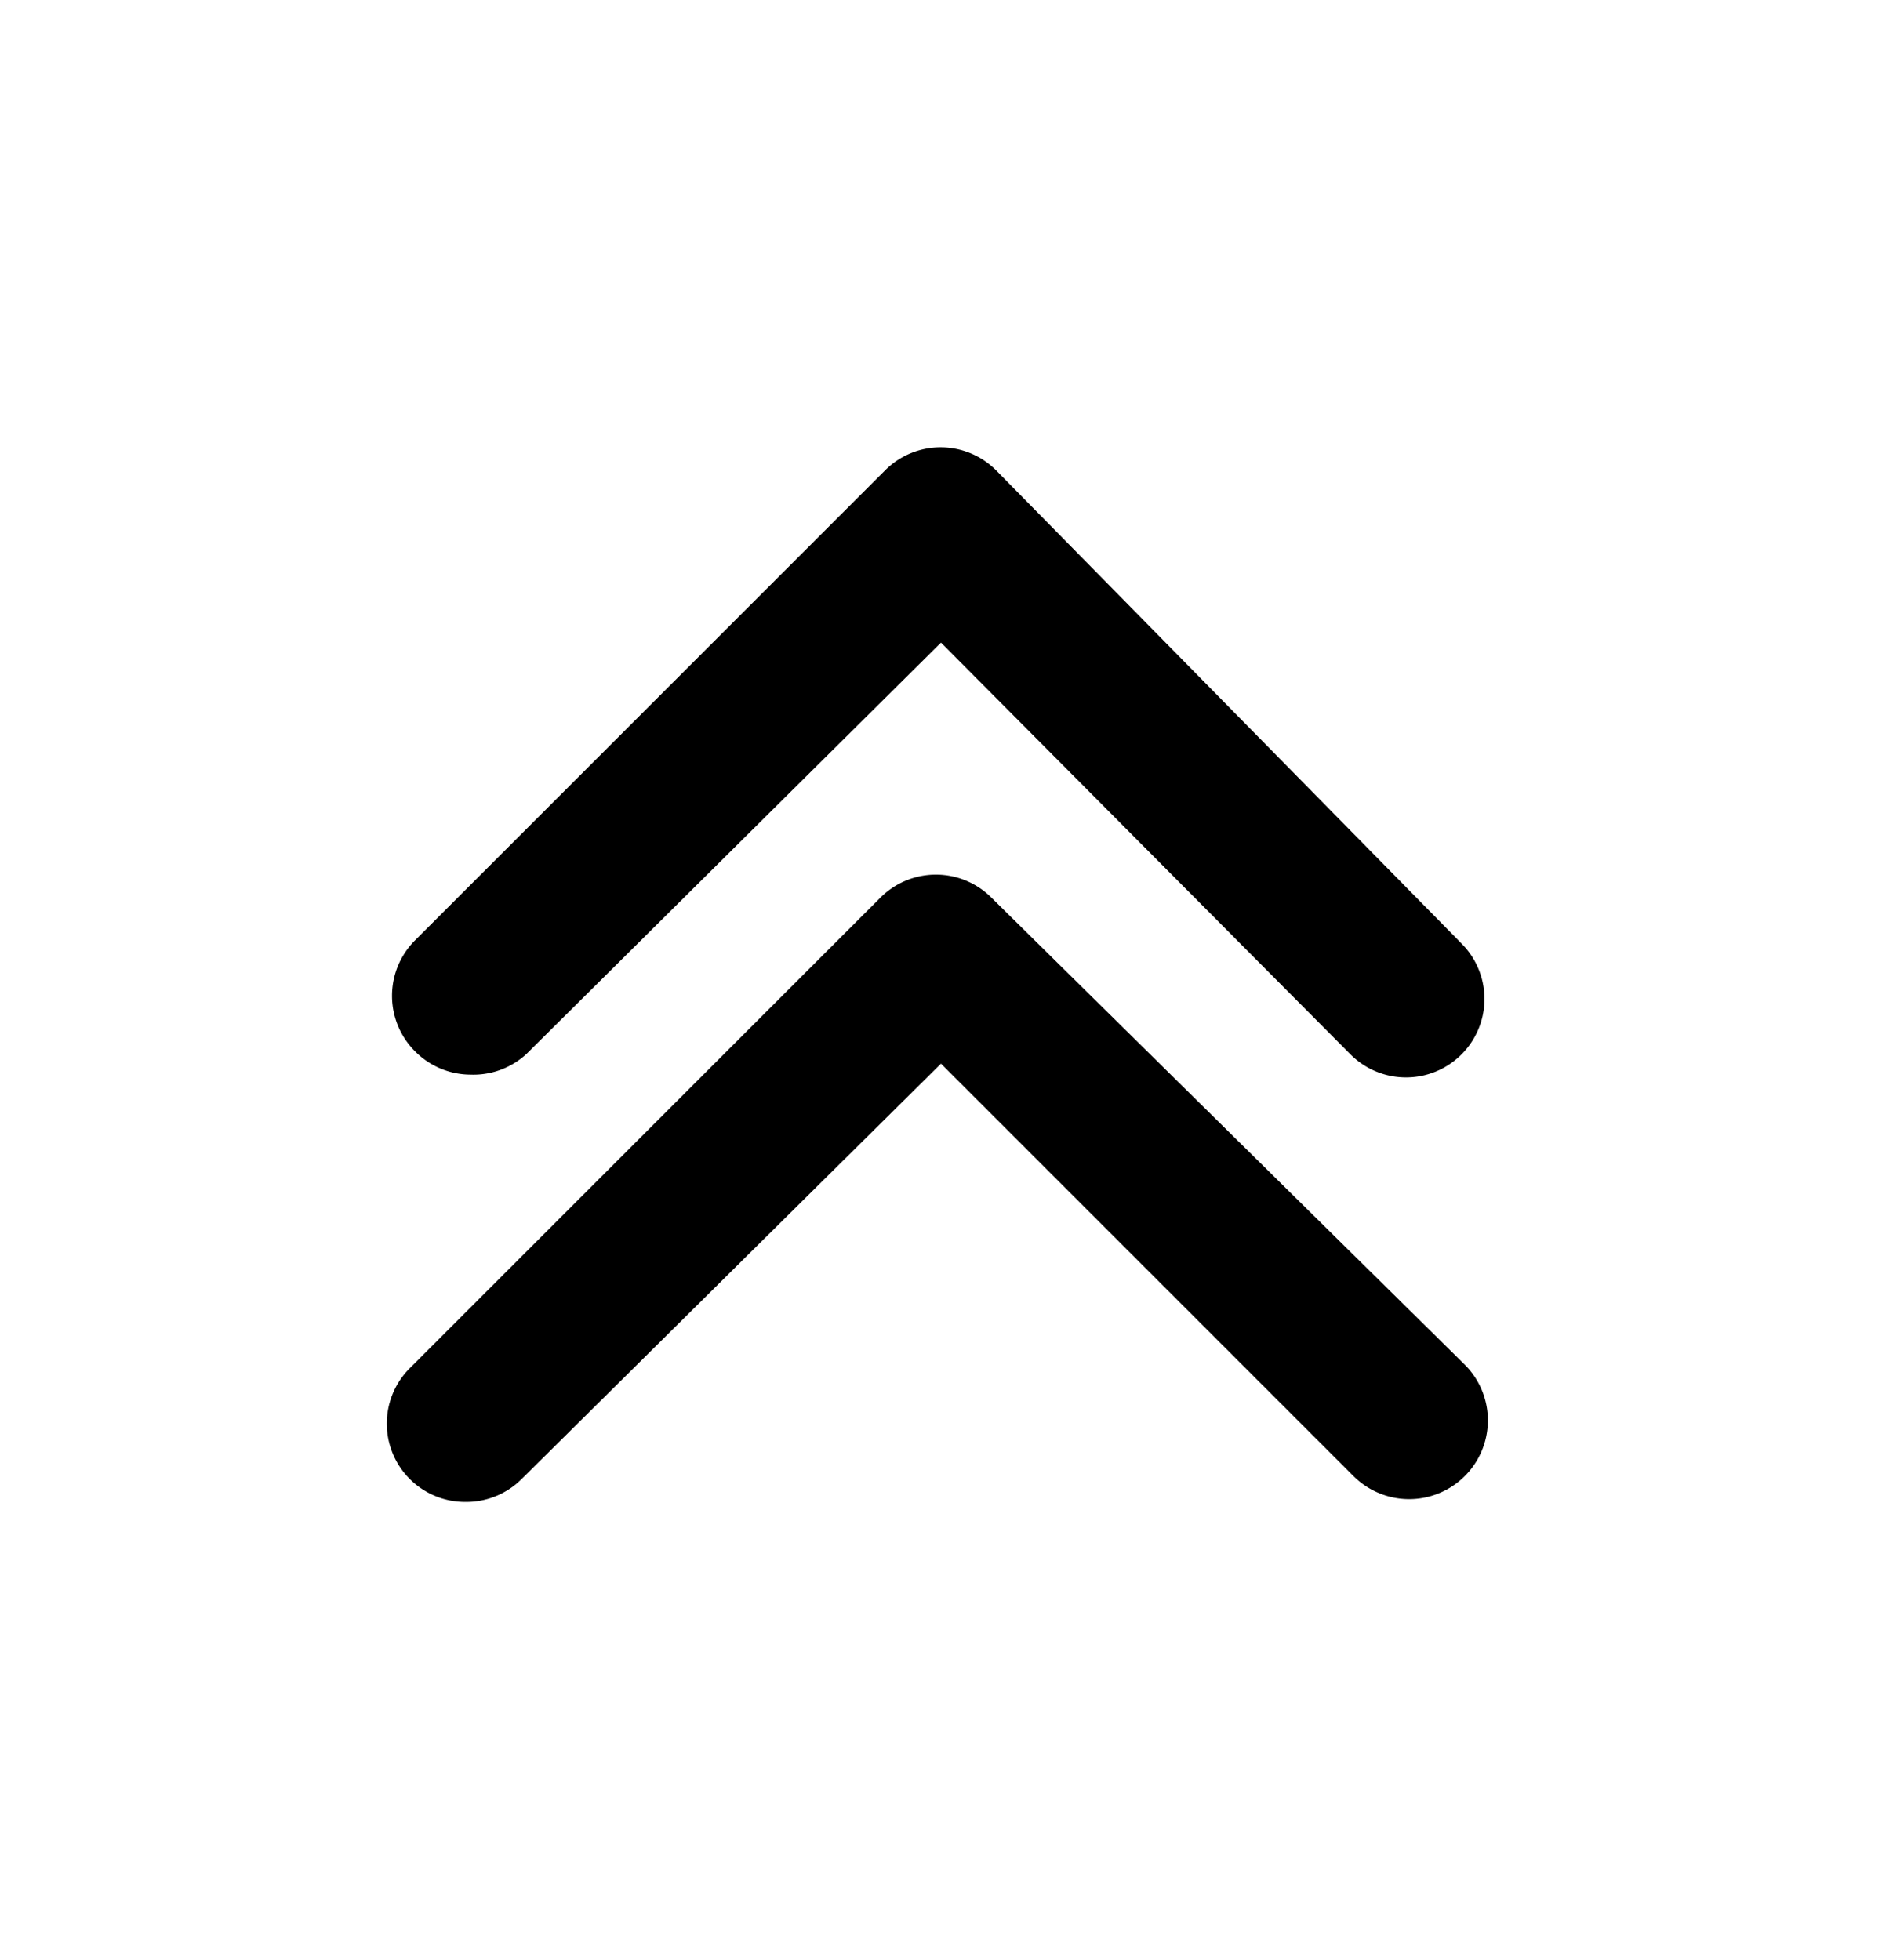 <svg xmlns="http://www.w3.org/2000/svg" width="24" height="25" fill="currentColor" viewBox="0 0 24 25">
  <path d="M18.64 12.036a1 1 0 1 1-1.42 1.41L12 8.196l-5.29 5.25a1 1 0 0 1-.71.26 1.001 1.001 0 0 1-.71-.3 1 1 0 0 1 0-1.41l6-6a1 1 0 0 1 1.41 0l5.94 6.04Zm-6-.59a1 1 0 0 0-1.41 0l-6 6a.999.999 0 0 0 .71 1.71 1 1 0 0 0 .71-.29l5.35-5.3 5.26 5.26a1.004 1.004 0 1 0 1.42-1.42l-6.04-5.96Z"/>
</svg>

